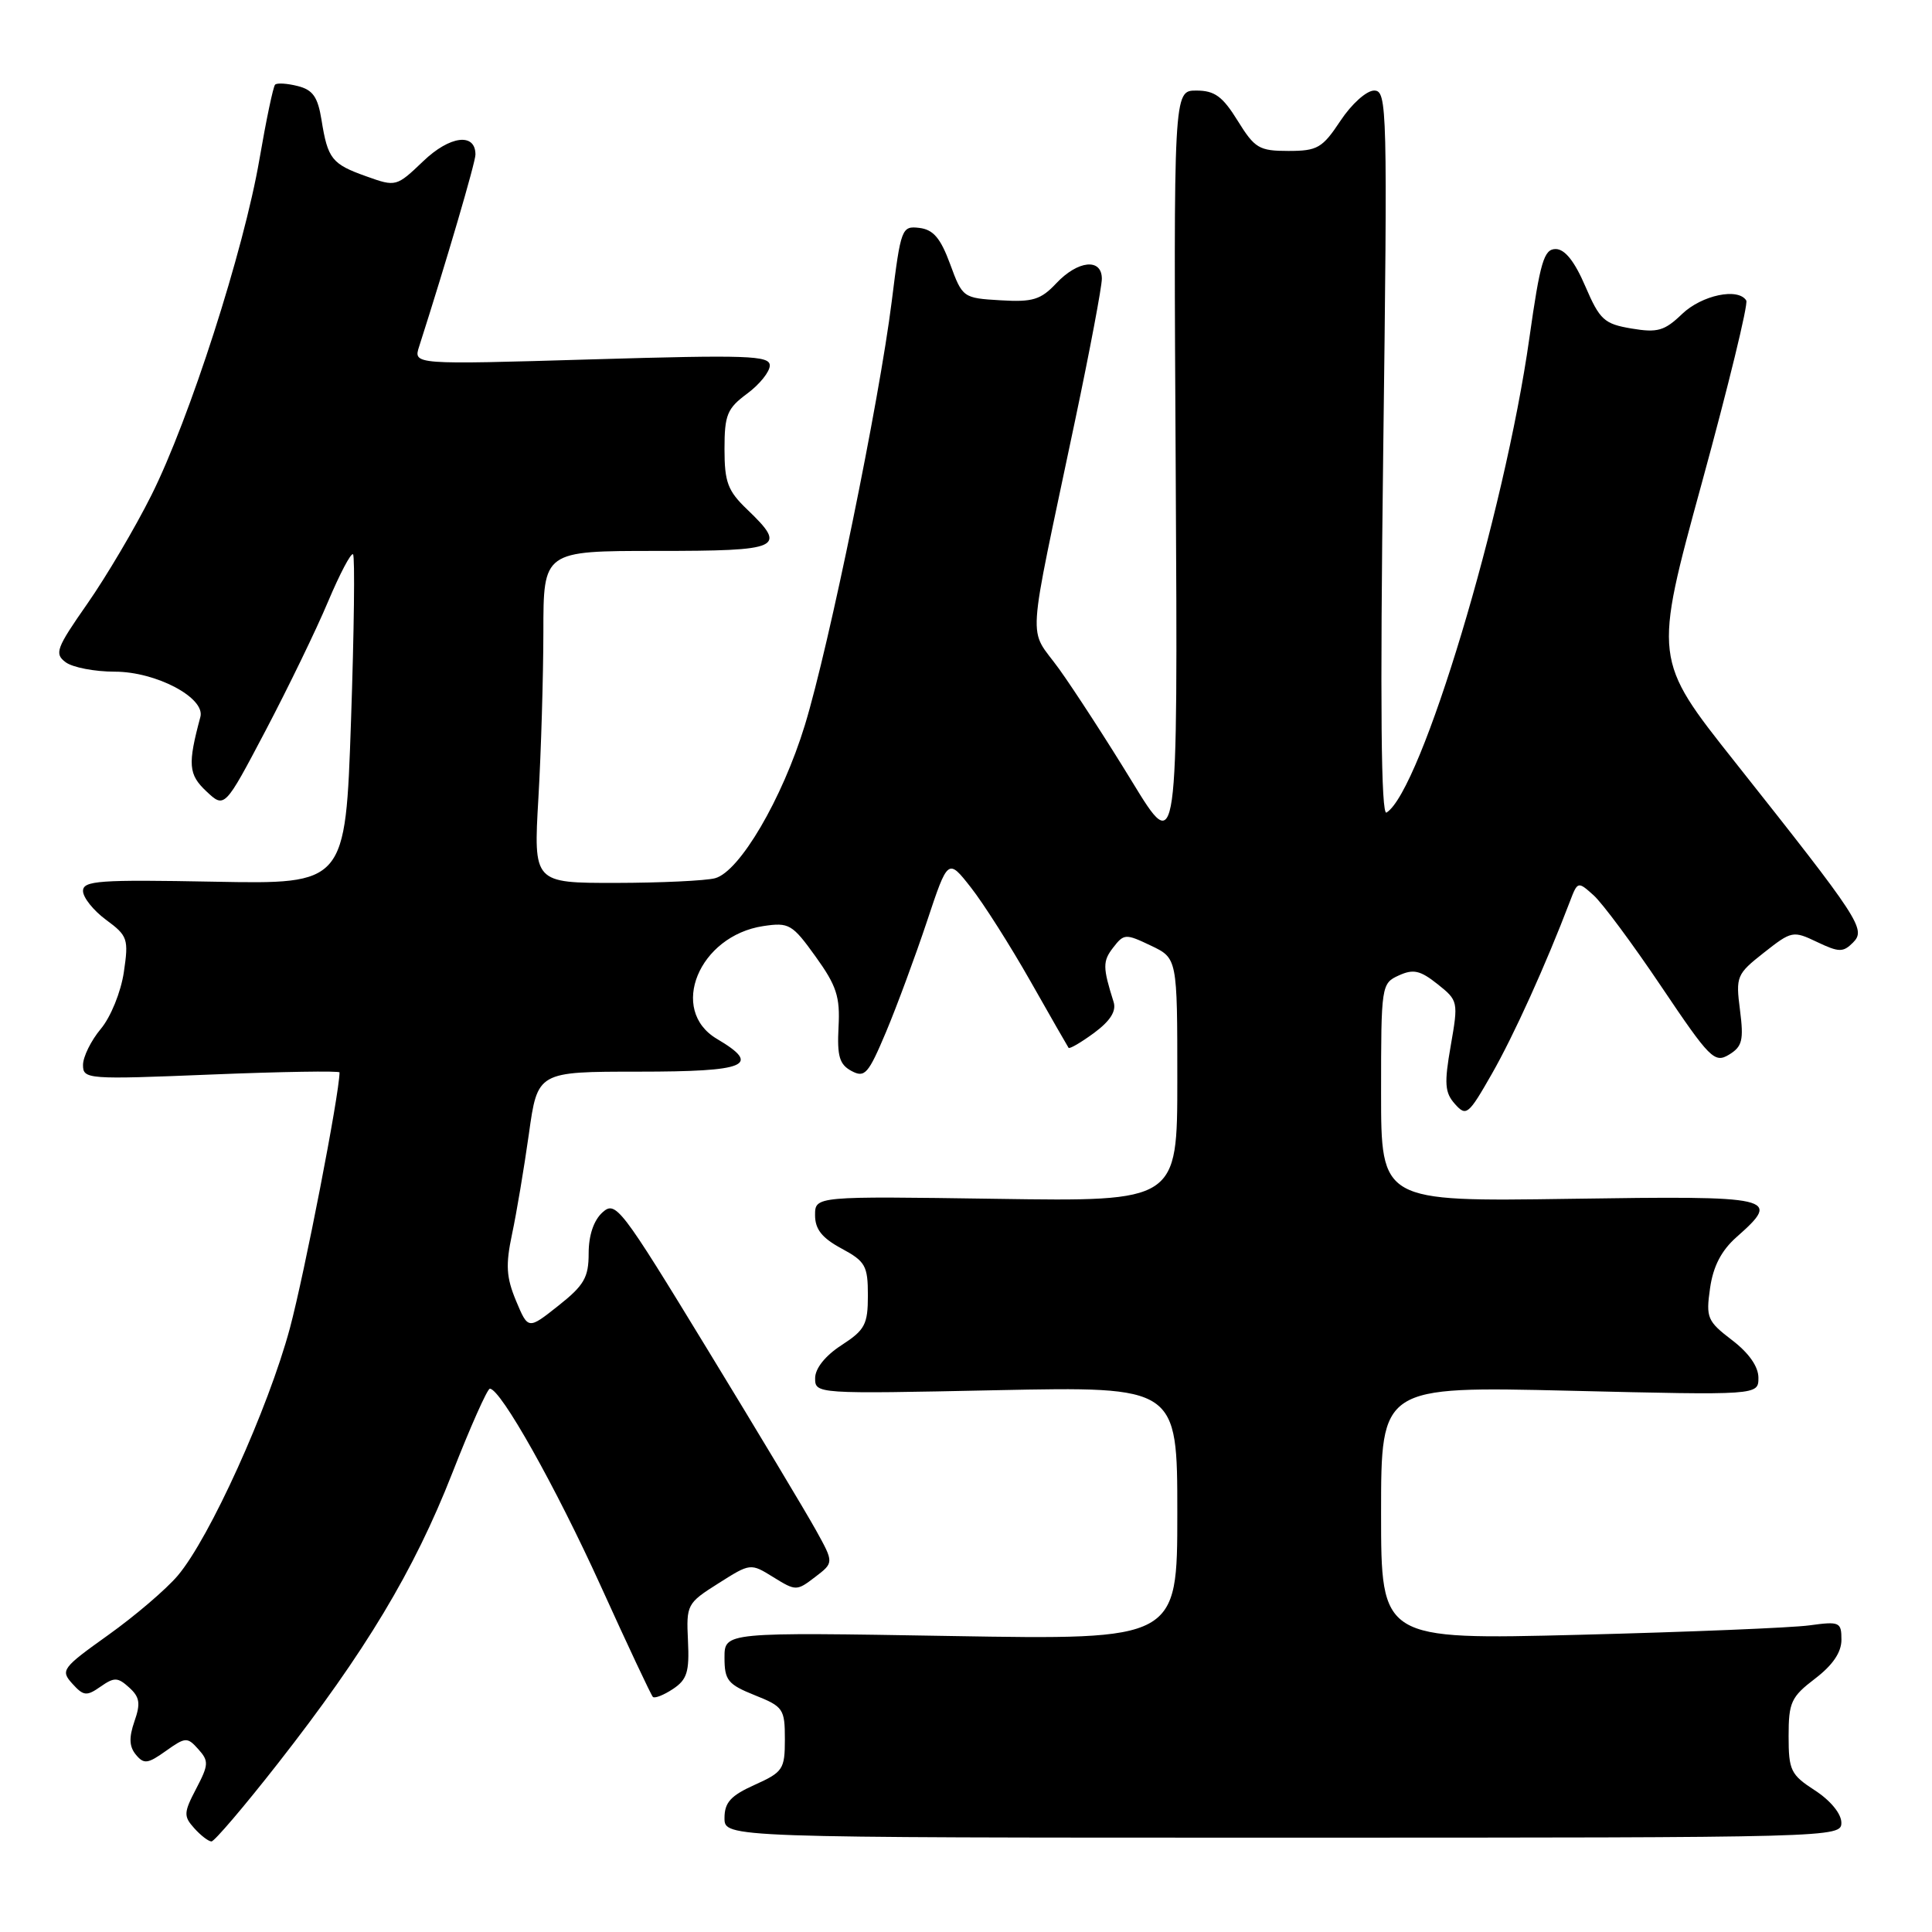 <?xml version="1.0" encoding="UTF-8" standalone="no"?>
<!DOCTYPE svg PUBLIC "-//W3C//DTD SVG 1.1//EN" "http://www.w3.org/Graphics/SVG/1.1/DTD/svg11.dtd" >
<svg xmlns="http://www.w3.org/2000/svg" xmlns:xlink="http://www.w3.org/1999/xlink" version="1.1" viewBox="0 0 256 256">
 <g >
 <path fill="currentColor"
d=" M 36.85 233.63 C 48.41 218.86 54.85 208.15 59.91 195.24 C 62.33 189.06 64.58 184.00 64.91 184.01 C 66.34 184.03 73.60 196.94 79.58 210.10 C 83.15 217.97 86.27 224.61 86.51 224.85 C 86.75 225.08 87.95 224.61 89.17 223.80 C 91.04 222.56 91.36 221.53 91.16 217.41 C 90.93 212.63 91.03 212.43 95.18 209.81 C 99.44 207.11 99.45 207.11 102.48 208.99 C 105.46 210.83 105.57 210.83 108.01 208.96 C 110.50 207.06 110.50 207.06 108.13 202.78 C 106.83 200.43 100.34 189.61 93.71 178.75 C 82.22 159.90 81.58 159.07 79.83 160.65 C 78.67 161.70 78.00 163.69 78.00 166.07 C 78.00 169.27 77.40 170.31 73.99 173.01 C 69.98 176.19 69.98 176.19 68.38 172.37 C 67.08 169.24 66.98 167.63 67.85 163.52 C 68.44 160.76 69.44 154.79 70.08 150.25 C 71.23 142.00 71.23 142.00 84.62 142.00 C 98.99 142.00 100.96 141.18 95.00 137.66 C 88.55 133.85 92.60 124.00 101.14 122.71 C 104.55 122.20 104.98 122.45 108.07 126.75 C 110.85 130.61 111.33 132.08 111.11 136.09 C 110.91 139.96 111.23 141.05 112.83 141.91 C 114.59 142.85 115.05 142.33 117.41 136.73 C 118.85 133.30 121.28 126.72 122.82 122.11 C 125.61 113.72 125.61 113.72 128.66 117.61 C 130.34 119.75 133.88 125.33 136.53 130.00 C 139.18 134.68 141.46 138.65 141.59 138.84 C 141.73 139.02 143.25 138.13 144.98 136.86 C 147.12 135.27 147.94 133.98 147.56 132.77 C 146.11 128.17 146.10 127.37 147.50 125.56 C 148.93 123.71 149.15 123.70 152.50 125.30 C 156.00 126.97 156.00 126.97 156.00 143.09 C 156.00 159.21 156.00 159.21 132.00 158.85 C 108.00 158.50 108.00 158.50 108.00 161.02 C 108.00 162.88 108.92 164.04 111.50 165.43 C 114.67 167.14 115.00 167.72 115.00 171.65 C 115.00 175.50 114.61 176.23 111.51 178.24 C 109.36 179.63 108.02 181.31 108.01 182.60 C 108.00 184.70 108.11 184.71 132.00 184.21 C 156.00 183.72 156.00 183.72 156.00 200.50 C 156.00 217.29 156.00 217.29 126.00 216.78 C 96.00 216.27 96.00 216.27 96.00 219.64 C 96.00 222.64 96.44 223.19 100.00 224.62 C 103.79 226.13 104.00 226.44 104.00 230.46 C 104.00 234.44 103.75 234.81 100.00 236.50 C 96.82 237.93 96.00 238.84 96.00 240.90 C 96.00 243.50 96.00 243.50 170.00 243.50 C 243.34 243.50 244.00 243.48 243.99 241.50 C 243.98 240.32 242.54 238.57 240.49 237.24 C 237.28 235.16 237.00 234.59 237.00 230.04 C 237.00 225.57 237.33 224.85 240.50 222.43 C 242.85 220.64 244.00 218.94 244.00 217.28 C 244.00 214.93 243.77 214.82 239.75 215.37 C 237.41 215.69 223.69 216.25 209.25 216.62 C 183.00 217.28 183.00 217.28 183.00 200.48 C 183.00 183.69 183.00 183.69 208.00 184.28 C 233.00 184.88 233.00 184.88 233.00 182.56 C 233.00 181.08 231.73 179.27 229.50 177.57 C 226.23 175.07 226.03 174.61 226.59 170.70 C 227.00 167.80 228.09 165.70 230.09 163.93 C 236.10 158.61 235.37 158.44 208.00 158.85 C 183.00 159.22 183.00 159.22 183.00 144.77 C 183.00 130.58 183.04 130.30 185.35 129.25 C 187.28 128.37 188.19 128.58 190.48 130.40 C 193.22 132.58 193.25 132.72 192.23 138.56 C 191.35 143.58 191.44 144.78 192.79 146.29 C 194.29 147.97 194.57 147.74 197.68 142.29 C 200.60 137.18 204.85 127.77 208.01 119.48 C 209.04 116.77 209.08 116.76 211.15 118.62 C 212.31 119.65 216.36 125.11 220.15 130.75 C 226.56 140.28 227.18 140.91 229.10 139.75 C 230.86 138.68 231.07 137.84 230.56 133.85 C 229.98 129.38 230.11 129.08 233.73 126.23 C 237.40 123.34 237.59 123.30 240.77 124.82 C 243.67 126.20 244.22 126.21 245.53 124.90 C 247.29 123.13 246.51 121.94 229.86 100.93 C 219.10 87.36 219.10 87.36 225.50 64.00 C 229.02 51.15 231.67 40.27 231.39 39.82 C 230.32 38.09 225.51 39.10 222.89 41.60 C 220.55 43.85 219.63 44.11 216.18 43.53 C 212.56 42.92 211.98 42.39 210.06 37.93 C 208.64 34.62 207.35 33.00 206.13 33.00 C 204.58 33.00 204.08 34.69 202.65 44.79 C 199.35 68.15 188.30 104.84 183.72 107.67 C 183.00 108.12 182.86 93.56 183.28 60.16 C 183.86 14.13 183.81 12.00 182.08 12.00 C 181.07 12.00 179.09 13.78 177.62 16.00 C 175.22 19.62 174.57 20.00 170.72 20.00 C 166.84 20.00 166.26 19.65 164.00 16.00 C 162.00 12.77 160.95 12.00 158.51 12.00 C 155.50 12.00 155.50 12.00 155.79 62.75 C 156.07 113.50 156.07 113.50 150.03 103.61 C 146.71 98.17 142.35 91.45 140.35 88.66 C 136.18 82.86 135.94 86.71 142.46 55.69 C 144.41 46.44 146.00 38.00 146.00 36.94 C 146.00 34.17 142.83 34.49 139.96 37.54 C 137.91 39.72 136.84 40.05 132.56 39.79 C 127.61 39.50 127.53 39.44 125.90 35.00 C 124.63 31.56 123.68 30.43 121.83 30.20 C 119.48 29.92 119.37 30.20 118.16 39.93 C 116.49 53.24 109.87 85.54 106.65 96.08 C 103.65 105.87 98.00 115.50 94.75 116.37 C 93.51 116.70 87.59 116.98 81.60 116.99 C 70.69 117.00 70.69 117.00 71.34 105.75 C 71.70 99.56 71.99 89.66 72.00 83.75 C 72.00 73.00 72.00 73.00 87.00 73.00 C 103.57 73.00 104.36 72.64 99.00 67.50 C 96.43 65.04 96.00 63.89 96.00 59.50 C 96.00 54.97 96.35 54.12 99.00 52.16 C 100.65 50.94 102.00 49.26 102.00 48.43 C 102.00 47.11 99.09 47.01 78.38 47.62 C 54.76 48.32 54.76 48.32 55.54 45.91 C 59.19 34.51 63.00 21.51 63.00 20.48 C 63.00 17.55 59.60 17.98 56.08 21.36 C 52.53 24.75 52.46 24.77 48.55 23.37 C 43.96 21.74 43.43 21.06 42.60 15.88 C 42.11 12.84 41.45 11.90 39.44 11.40 C 38.05 11.05 36.70 10.96 36.45 11.22 C 36.20 11.47 35.27 15.91 34.38 21.09 C 32.31 33.16 25.11 55.55 20.05 65.64 C 17.89 69.96 14.07 76.42 11.57 80.00 C 7.45 85.90 7.18 86.62 8.70 87.75 C 9.63 88.44 12.55 89.00 15.21 89.00 C 20.68 89.00 27.23 92.46 26.55 95.00 C 24.86 101.30 24.96 102.62 27.35 104.86 C 29.76 107.12 29.76 107.12 35.19 96.81 C 38.17 91.14 41.90 83.46 43.46 79.74 C 45.03 76.02 46.52 73.19 46.78 73.45 C 47.04 73.70 46.92 83.64 46.51 95.54 C 45.77 117.16 45.77 117.16 28.39 116.83 C 13.15 116.54 11.00 116.69 11.00 118.06 C 11.00 118.92 12.37 120.64 14.05 121.88 C 16.93 124.00 17.06 124.41 16.41 128.82 C 16.02 131.44 14.68 134.75 13.36 136.33 C 12.06 137.88 11.00 140.04 11.00 141.11 C 11.00 143.01 11.55 143.05 28.00 142.38 C 37.35 142.00 45.00 141.88 44.99 142.10 C 44.96 145.05 40.34 168.79 38.41 176.00 C 35.54 186.65 27.78 203.80 23.55 208.78 C 22.02 210.59 17.87 214.13 14.34 216.65 C 8.22 221.02 7.99 221.33 9.58 223.09 C 11.07 224.74 11.48 224.78 13.32 223.49 C 15.14 222.22 15.60 222.23 17.11 223.60 C 18.52 224.87 18.65 225.71 17.81 228.10 C 17.07 230.25 17.12 231.44 18.01 232.51 C 19.07 233.79 19.58 233.72 21.98 232.01 C 24.58 230.16 24.82 230.15 26.28 231.78 C 27.68 233.34 27.66 233.83 26.00 237.00 C 24.33 240.19 24.31 240.66 25.74 242.25 C 26.60 243.21 27.63 244.00 28.02 244.00 C 28.41 244.00 32.39 239.33 36.85 233.63 Z "/>
</g>
</svg>